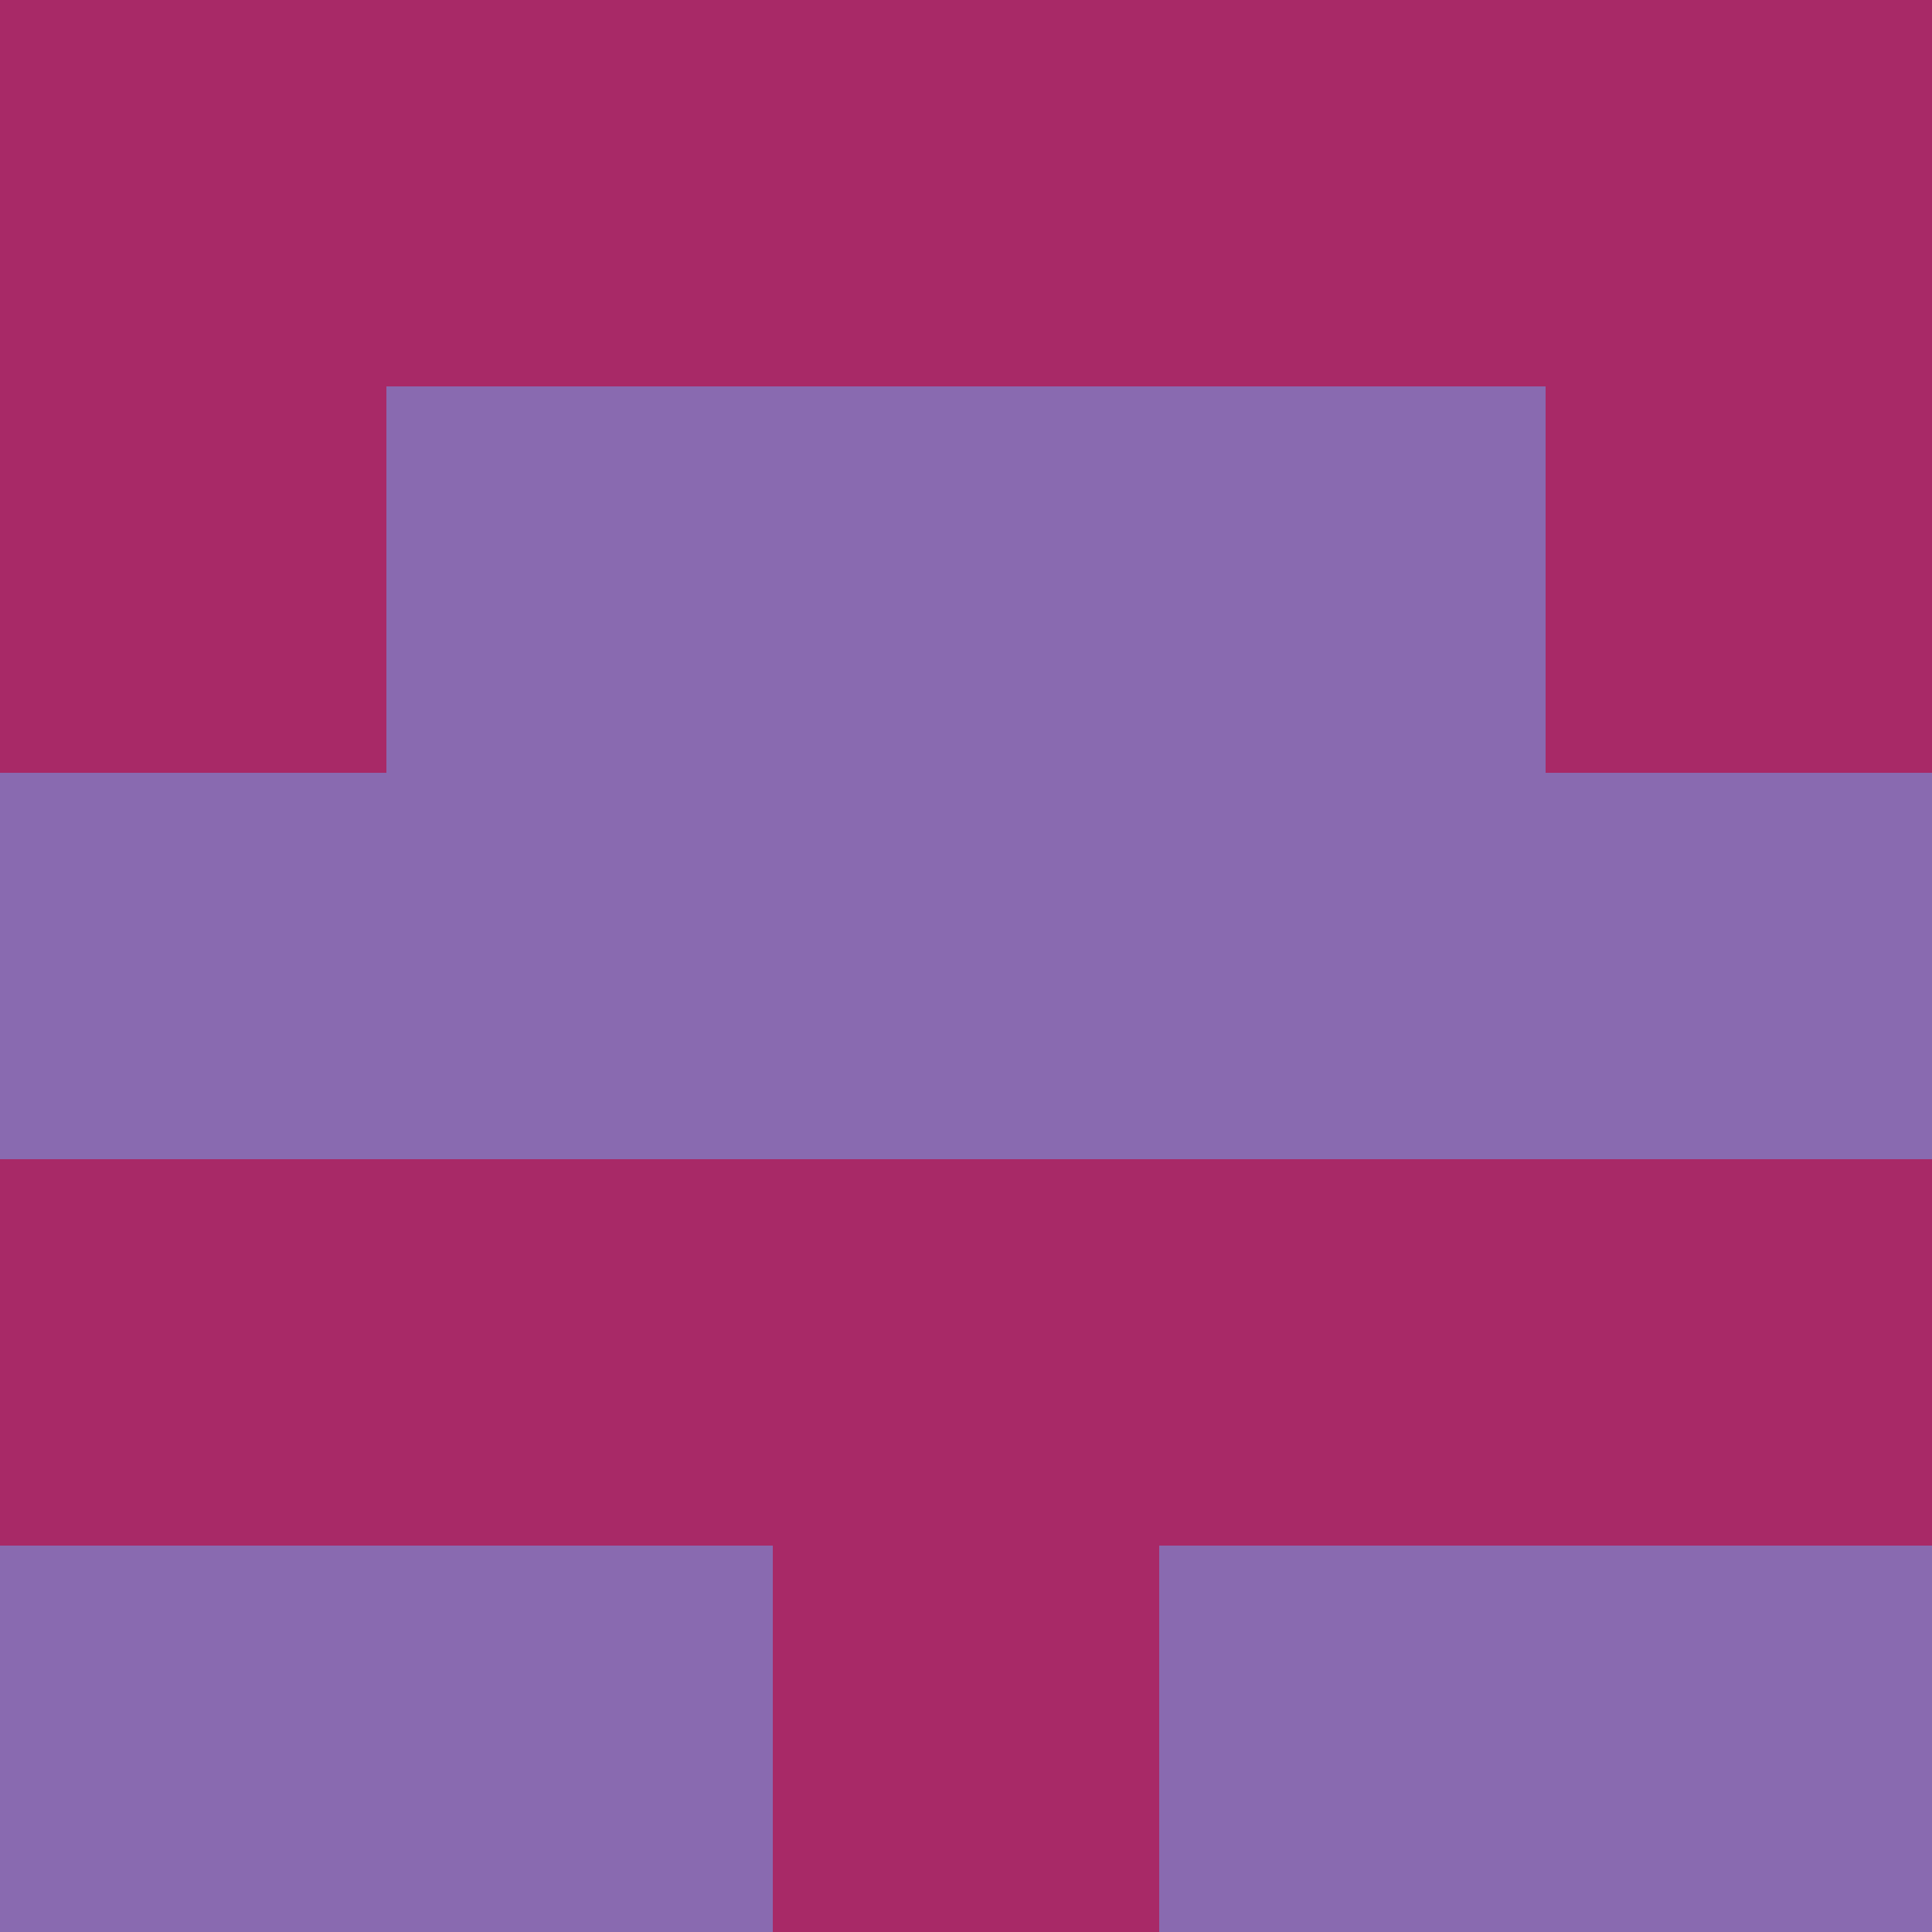 <?xml version="1.0" encoding="utf-8"?>
<!DOCTYPE svg PUBLIC "-//W3C//DTD SVG 20010904//EN"
        "http://www.w3.org/TR/2001/REC-SVG-20010904/DTD/svg10.dtd">

<svg viewBox="0 0 5 5"
     xmlns="http://www.w3.org/2000/svg"
     xmlns:xlink="http://www.w3.org/1999/xlink">

            <rect x ="0" y="0"
          width="1" height="1"
          fill="#A82967"></rect>
        <rect x ="4" y="0"
          width="1" height="1"
          fill="#A82967"></rect>
        <rect x ="1" y="0"
          width="1" height="1"
          fill="#A82967"></rect>
        <rect x ="3" y="0"
          width="1" height="1"
          fill="#A82967"></rect>
        <rect x ="2" y="0"
          width="1" height="1"
          fill="#A82967"></rect>
                <rect x ="0" y="1"
          width="1" height="1"
          fill="#A82967"></rect>
        <rect x ="4" y="1"
          width="1" height="1"
          fill="#A82967"></rect>
        <rect x ="1" y="1"
          width="1" height="1"
          fill="#896AB0"></rect>
        <rect x ="3" y="1"
          width="1" height="1"
          fill="#896AB0"></rect>
        <rect x ="2" y="1"
          width="1" height="1"
          fill="#896AB0"></rect>
                <rect x ="0" y="2"
          width="1" height="1"
          fill="#896AB0"></rect>
        <rect x ="4" y="2"
          width="1" height="1"
          fill="#896AB0"></rect>
        <rect x ="1" y="2"
          width="1" height="1"
          fill="#896AB0"></rect>
        <rect x ="3" y="2"
          width="1" height="1"
          fill="#896AB0"></rect>
        <rect x ="2" y="2"
          width="1" height="1"
          fill="#896AB0"></rect>
                <rect x ="0" y="3"
          width="1" height="1"
          fill="#A82967"></rect>
        <rect x ="4" y="3"
          width="1" height="1"
          fill="#A82967"></rect>
        <rect x ="1" y="3"
          width="1" height="1"
          fill="#A82967"></rect>
        <rect x ="3" y="3"
          width="1" height="1"
          fill="#A82967"></rect>
        <rect x ="2" y="3"
          width="1" height="1"
          fill="#A82967"></rect>
                <rect x ="0" y="4"
          width="1" height="1"
          fill="#896AB0"></rect>
        <rect x ="4" y="4"
          width="1" height="1"
          fill="#896AB0"></rect>
        <rect x ="1" y="4"
          width="1" height="1"
          fill="#896AB0"></rect>
        <rect x ="3" y="4"
          width="1" height="1"
          fill="#896AB0"></rect>
        <rect x ="2" y="4"
          width="1" height="1"
          fill="#A82967"></rect>
        </svg>

